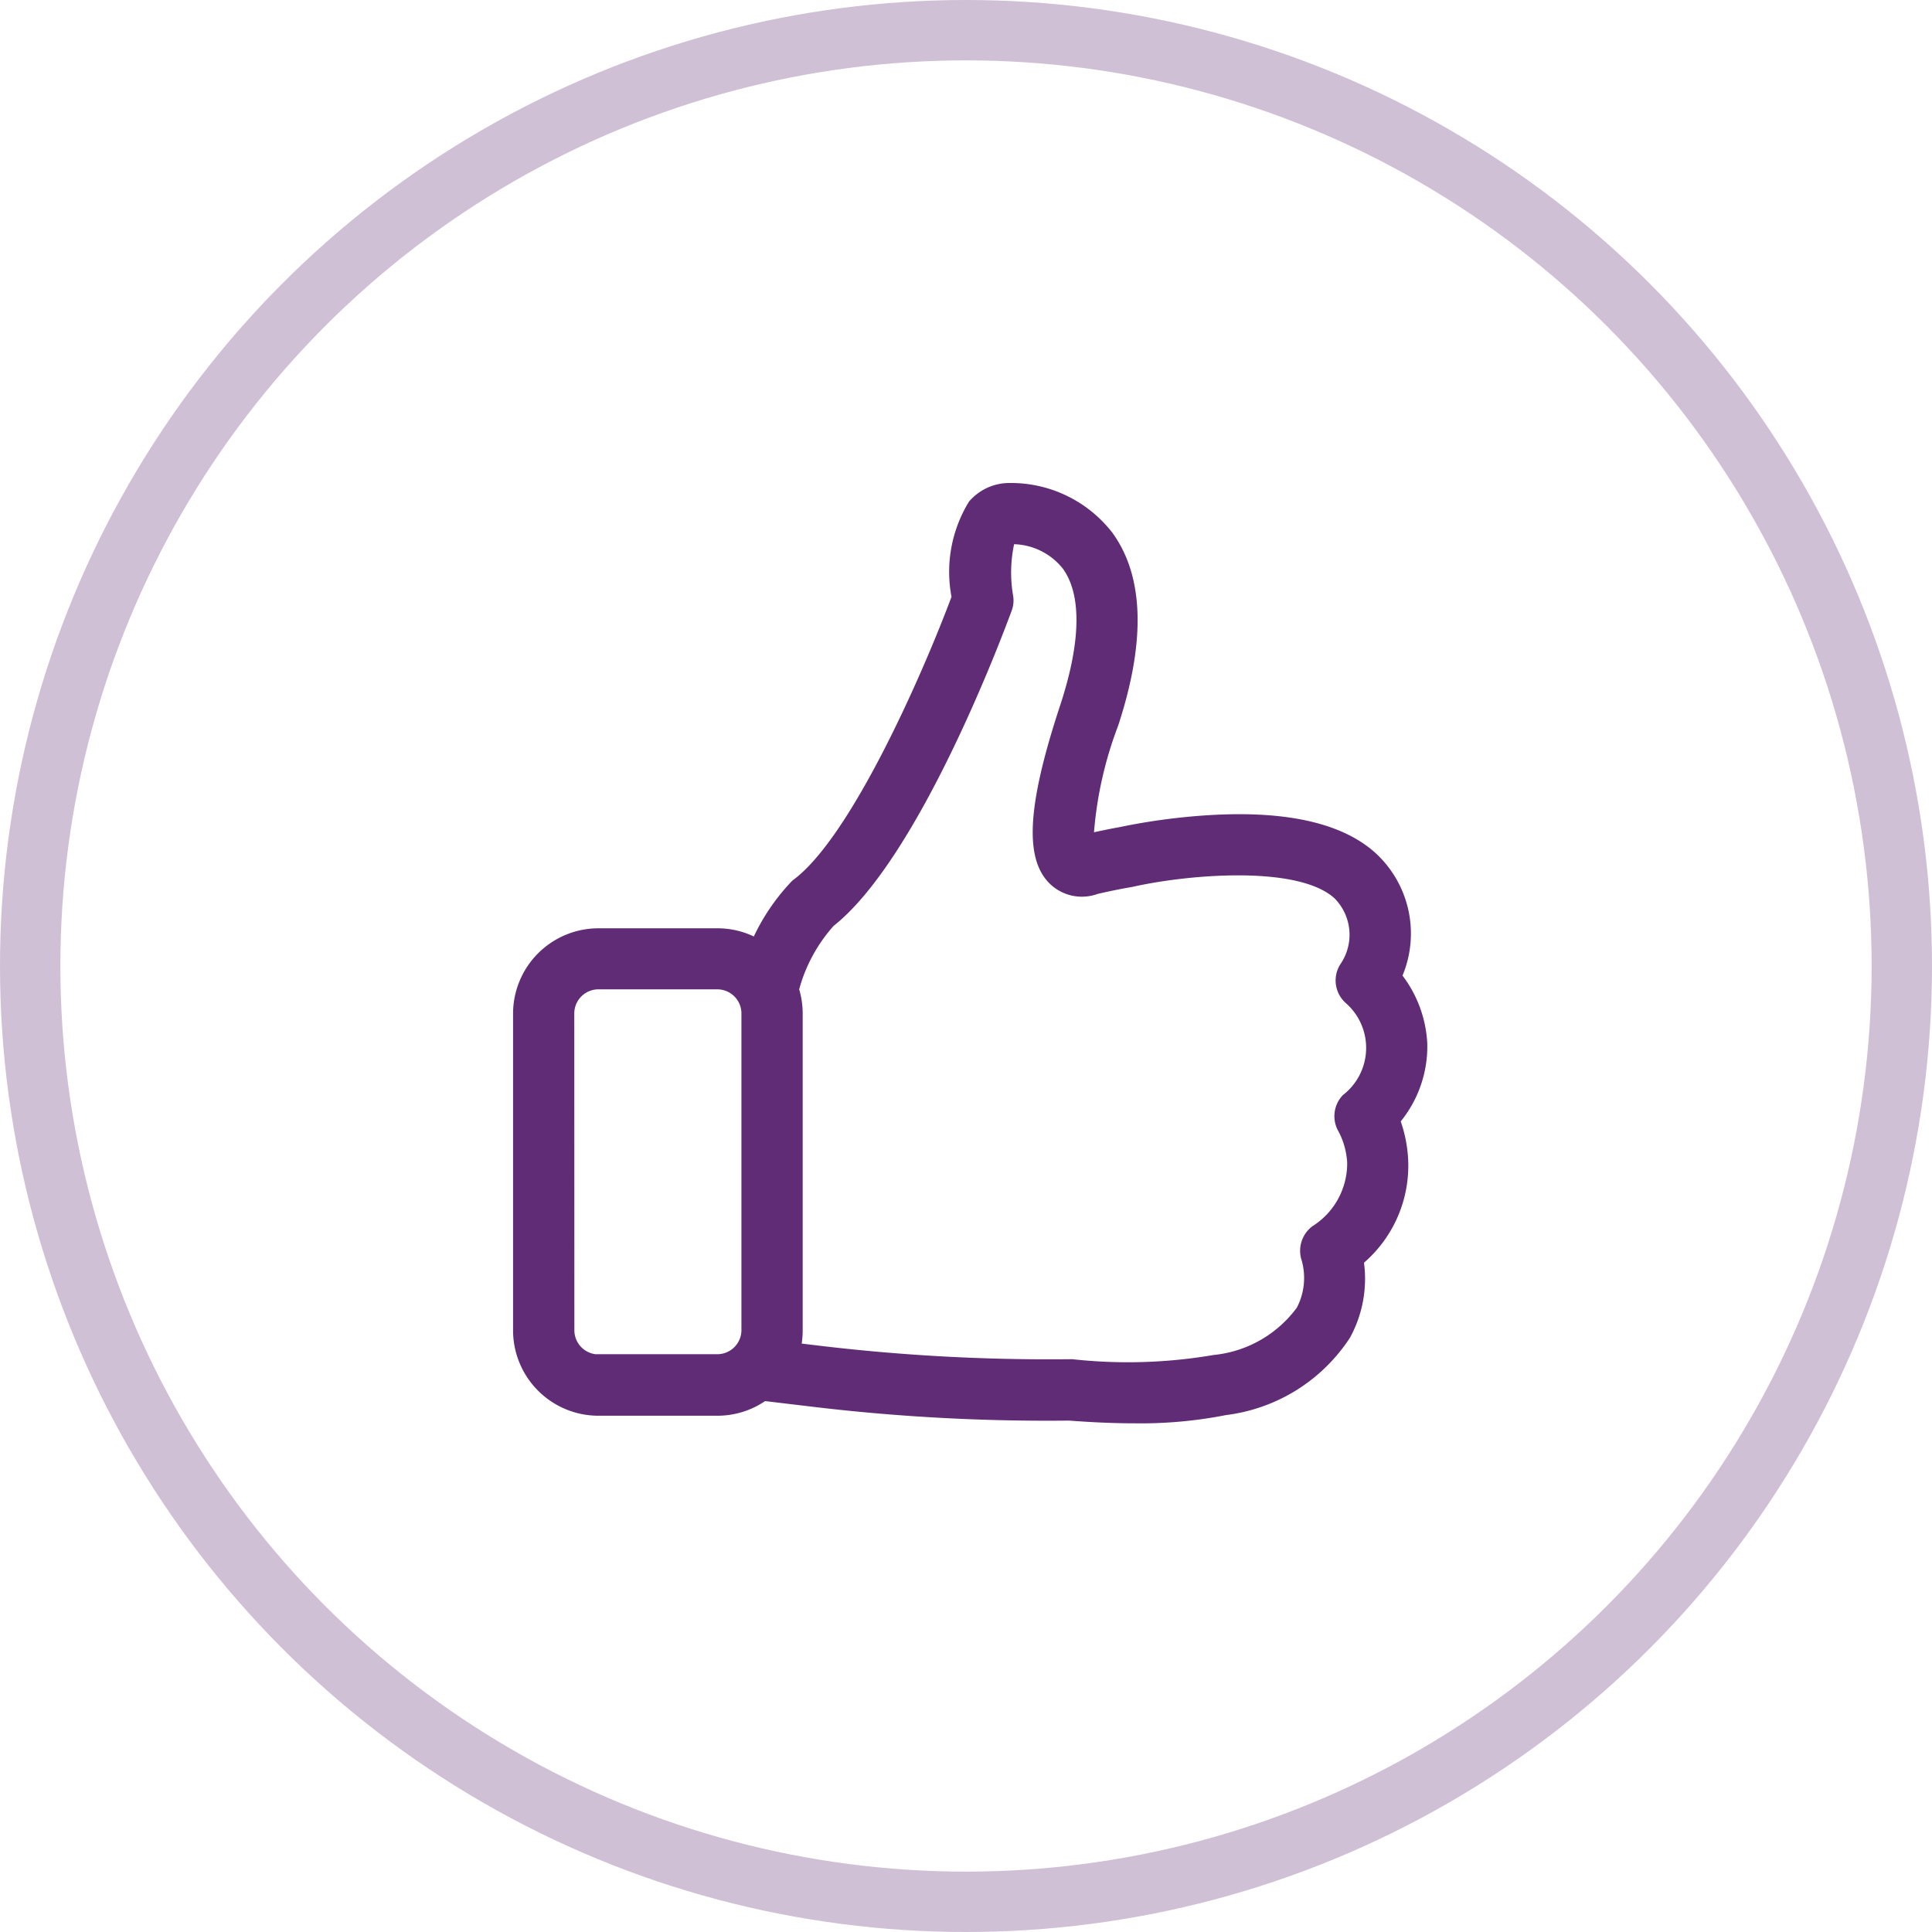 <svg xmlns="http://www.w3.org/2000/svg" width="64" height="64" viewBox="0 0 64 64"><g transform="translate(-402 -1480)"><g transform="translate(402 1480)" fill="none" stroke="#602c75" stroke-width="2" opacity="0.3"><circle cx="32" cy="32" r="32" stroke="none"/><circle cx="32" cy="32" r="31" fill="none"/></g><path d="M253.606,245.94a4.539,4.539,0,0,0-.246-1.264,3.943,3.943,0,0,0,.879-2.594,4.059,4.059,0,0,0-.82-2.236,3.621,3.621,0,0,0-.885-4.052c-1.058-.964-2.829-1.392-5.285-1.276a20.836,20.836,0,0,0-3.2.409c-.272.049-.558.107-.85.171a12.753,12.753,0,0,1,.8-3.53c.919-2.8.855-4.947-.188-6.388a4.247,4.247,0,0,0-3.4-1.652,1.756,1.756,0,0,0-1.353.617,4.443,4.443,0,0,0-.579,3.153c-.978,2.615-3.306,7.888-5.193,9.341a.783.783,0,0,0-.128.111,7,7,0,0,0-1.228,1.8,2.8,2.8,0,0,0-1.212-.271h-3.937a2.83,2.83,0,0,0-2.826,2.826V251.6a2.83,2.83,0,0,0,2.826,2.826h3.937a2.818,2.818,0,0,0,1.586-.485l1.46.174a65.456,65.456,0,0,0,8.612.472c.809.061,1.519.09,2.172.09a14.61,14.61,0,0,0,3.03-.274,5.742,5.742,0,0,0,4.1-2.561,4.061,4.061,0,0,0,.465-2.485A4.254,4.254,0,0,0,253.606,245.94Zm-3.523,3.354v0a2.134,2.134,0,0,1-.164,1.551,3.9,3.9,0,0,1-2.759,1.569,16.85,16.85,0,0,1-4.674.14h-.093a64.229,64.229,0,0,1-8.377-.458l-.5-.06a2.936,2.936,0,0,0,.033-.444V241.1a2.876,2.876,0,0,0-.116-.8,5.206,5.206,0,0,1,1.14-2.1c2.84-2.251,5.593-9.612,5.9-10.445a.965.965,0,0,0,.046-.5,4.492,4.492,0,0,1,.034-1.7,2.151,2.151,0,0,1,1.614.809c.633.874.6,2.453-.1,4.564-1.1,3.347-1.186,5.119-.276,5.926a1.53,1.53,0,0,0,1.533.285c.437-.1.79-.171,1.126-.227l.08-.018c1.935-.422,5.451-.689,6.637.392a1.716,1.716,0,0,1,.2,2.173,1,1,0,0,0,.177,1.3,1.972,1.972,0,0,1-.1,3.045h0a1.009,1.009,0,0,0-.139,1.216l.006.011a2.544,2.544,0,0,1,.275,1.007,2.46,2.46,0,0,1-1.157,2.114A1.018,1.018,0,0,0,250.083,249.294Zm-24.1-8.193a.8.8,0,0,1,.8-.8h3.937a.8.8,0,0,1,.8.8v10.487a.8.8,0,0,1-.8.8h-4.034a.8.8,0,0,1-.7-.794Z" transform="translate(195.041 1272.472)" fill="#602c75"/></g></svg>